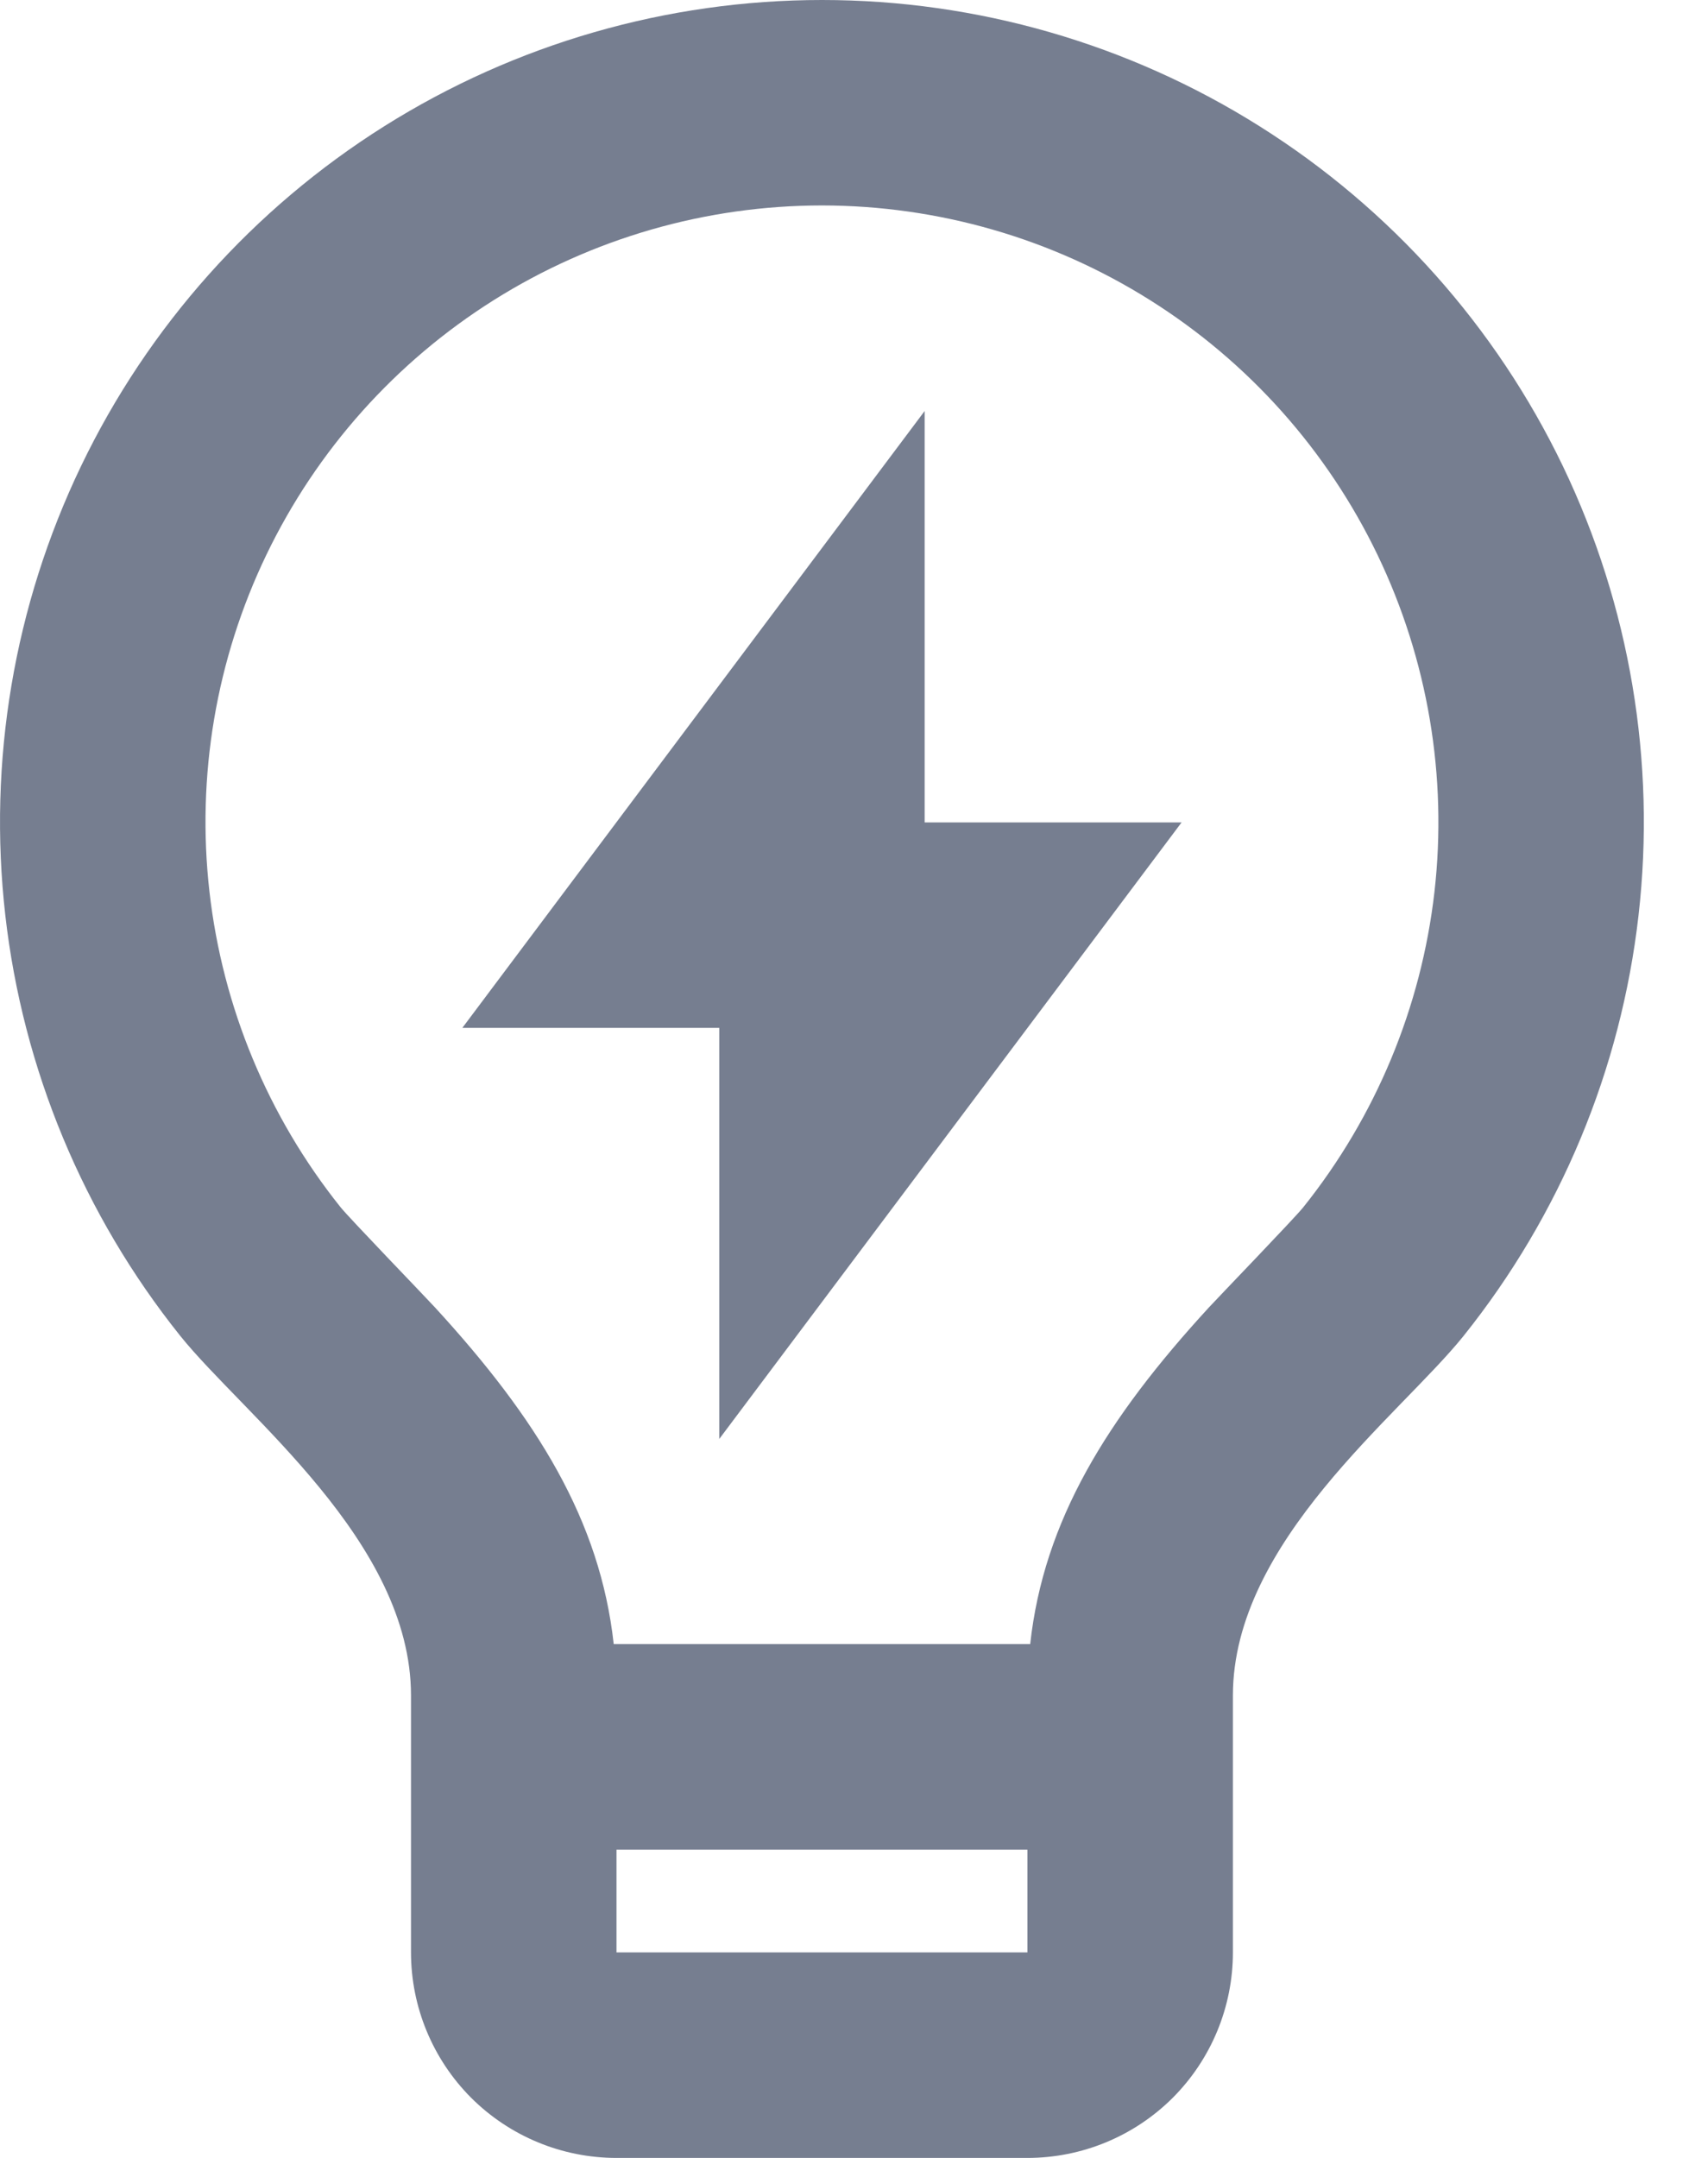 <svg width="19" height="24" viewBox="0 0 19 24" fill="none" xmlns="http://www.w3.org/2000/svg">
<path d="M6.827 18.285H11.46C11.611 16.912 12.312 15.778 13.449 14.54C13.578 14.401 14.4 13.549 14.497 13.428C15.304 12.42 15.81 11.204 15.957 9.92C16.103 8.637 15.884 7.338 15.325 6.174C14.765 5.009 13.889 4.027 12.795 3.339C11.702 2.651 10.437 2.286 9.145 2.285C7.853 2.285 6.587 2.65 5.494 3.337C4.4 4.025 3.523 5.007 2.963 6.171C2.403 7.335 2.184 8.634 2.33 9.917C2.476 11.201 2.981 12.417 3.788 13.426C3.886 13.548 4.71 14.401 4.837 14.539C5.975 15.778 6.676 16.912 6.827 18.285ZM11.429 20.571H6.858V21.714H11.429V20.571ZM2.005 14.857C0.928 13.512 0.254 11.89 0.059 10.179C-0.136 8.467 0.156 6.735 0.902 5.183C1.648 3.63 2.818 2.32 4.276 1.403C5.735 0.486 7.422 -0 9.145 1.17267e-07C10.867 0 12.555 0.487 14.013 1.405C15.471 2.322 16.64 3.633 17.386 5.185C18.131 6.738 18.423 8.47 18.227 10.182C18.032 11.893 17.357 13.514 16.28 14.859C15.571 15.741 13.715 17.142 13.715 18.857V21.714C13.715 22.32 13.474 22.902 13.046 23.331C12.617 23.759 12.036 24 11.429 24H6.858C6.251 24 5.67 23.759 5.241 23.331C4.813 22.902 4.572 22.32 4.572 21.714V18.857C4.572 17.142 2.715 15.741 2.005 14.857ZM10.286 9.147H13.144L8.001 16.004V11.432H5.143L10.286 4.571V9.148V9.147Z" fill="#767E90"/>
</svg>
